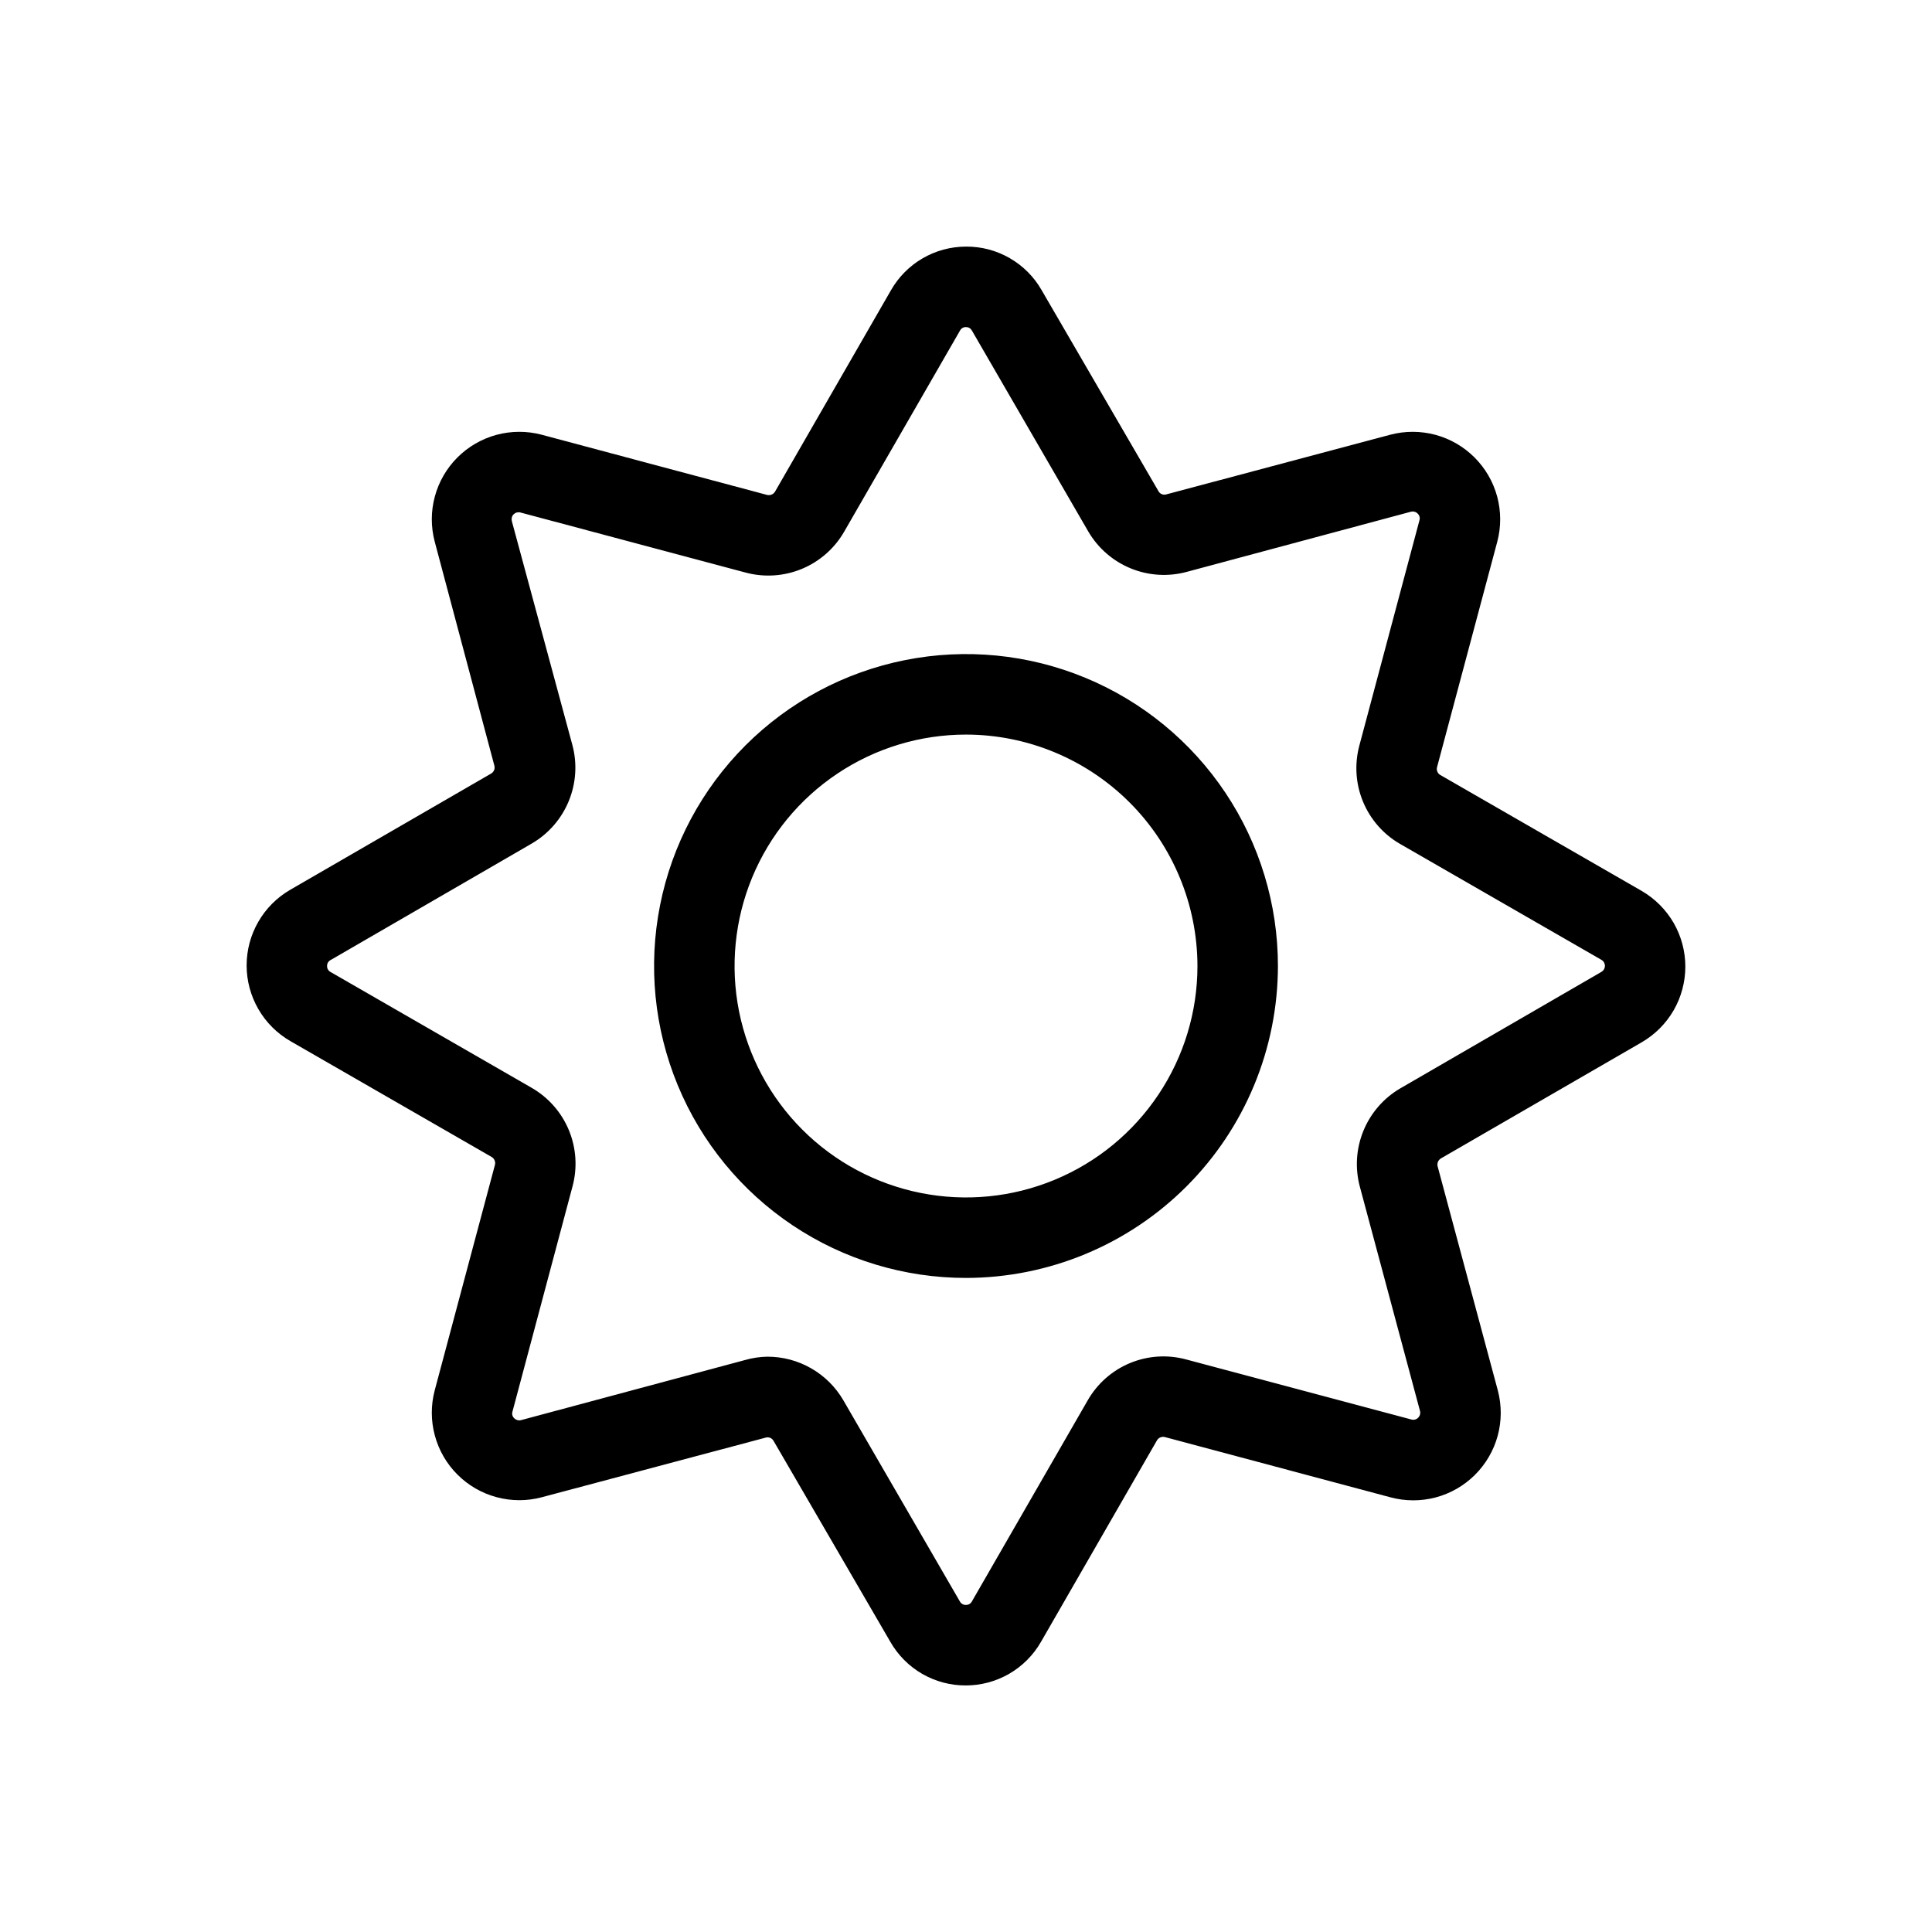 <svg width="55" height="55" viewBox="0 0 55 55" fill="none" xmlns="http://www.w3.org/2000/svg">
<path d="M27.5 47.981C27.063 47.984 26.633 47.87 26.254 47.652C25.876 47.434 25.562 47.118 25.346 46.739L22.023 41.021C22.002 40.981 21.967 40.95 21.925 40.932C21.883 40.915 21.837 40.913 21.794 40.927L15.418 42.625C14.997 42.736 14.554 42.735 14.134 42.621C13.713 42.508 13.33 42.286 13.022 41.978C12.714 41.67 12.492 41.287 12.379 40.866C12.265 40.446 12.264 40.003 12.375 39.582L14.089 33.165C14.101 33.122 14.098 33.076 14.081 33.035C14.064 32.993 14.034 32.958 13.995 32.936L8.266 29.638C7.888 29.42 7.573 29.106 7.355 28.727C7.136 28.349 7.021 27.92 7.021 27.483C7.021 27.046 7.136 26.617 7.355 26.239C7.573 25.86 7.888 25.546 8.266 25.328L13.979 22.023C14.018 22.001 14.049 21.966 14.066 21.925C14.083 21.883 14.085 21.837 14.073 21.794L12.375 15.418C12.264 14.997 12.265 14.555 12.379 14.134C12.492 13.714 12.714 13.331 13.022 13.023C13.33 12.715 13.713 12.493 14.134 12.379C14.554 12.266 14.997 12.264 15.418 12.375L21.835 14.089C21.878 14.1 21.924 14.097 21.965 14.08C22.006 14.063 22.041 14.034 22.064 13.995L25.362 8.266C25.577 7.888 25.887 7.574 26.263 7.355C26.639 7.136 27.065 7.021 27.5 7.02C27.937 7.017 28.367 7.13 28.745 7.349C29.124 7.567 29.438 7.882 29.654 8.262L32.977 13.979C32.998 14.02 33.032 14.051 33.074 14.068C33.116 14.085 33.163 14.087 33.206 14.073L39.581 12.375C40.003 12.264 40.445 12.266 40.866 12.379C41.286 12.493 41.669 12.715 41.977 13.023C42.285 13.331 42.507 13.714 42.621 14.134C42.734 14.555 42.736 14.997 42.625 15.418L40.911 21.835C40.898 21.878 40.901 21.924 40.918 21.966C40.935 22.008 40.965 22.042 41.005 22.064L46.734 25.362C47.112 25.581 47.426 25.895 47.645 26.273C47.863 26.651 47.978 27.081 47.978 27.517C47.978 27.954 47.863 28.383 47.645 28.762C47.426 29.14 47.112 29.454 46.734 29.673L41.021 32.977C40.982 33 40.952 33.035 40.935 33.076C40.918 33.117 40.915 33.163 40.927 33.206L42.641 39.587C42.752 40.009 42.75 40.453 42.636 40.875C42.521 41.296 42.297 41.68 41.987 41.988C41.677 42.296 41.292 42.517 40.87 42.629C40.447 42.74 40.003 42.739 39.581 42.625L33.165 40.911C33.122 40.899 33.076 40.902 33.034 40.919C32.993 40.936 32.958 40.966 32.936 41.005L29.638 46.734C29.422 47.114 29.108 47.43 28.73 47.649C28.351 47.868 27.921 47.983 27.484 47.981H27.5ZM21.849 38.622C22.285 38.622 22.715 38.736 23.093 38.954C23.472 39.171 23.787 39.484 24.007 39.861L27.326 45.591C27.342 45.621 27.367 45.647 27.398 45.664C27.428 45.682 27.462 45.69 27.497 45.689C27.532 45.69 27.566 45.681 27.596 45.664C27.626 45.647 27.651 45.621 27.667 45.591L30.967 39.861C31.24 39.386 31.662 39.014 32.168 38.804C32.675 38.594 33.236 38.557 33.765 38.7L40.182 40.411C40.215 40.42 40.251 40.42 40.284 40.411C40.318 40.402 40.348 40.384 40.373 40.359C40.397 40.335 40.415 40.304 40.424 40.271C40.433 40.237 40.434 40.202 40.425 40.169L38.713 33.786C38.571 33.258 38.606 32.699 38.813 32.193C39.02 31.687 39.387 31.263 39.859 30.986L45.588 27.668C45.618 27.65 45.644 27.625 45.662 27.595C45.679 27.565 45.689 27.531 45.689 27.496C45.689 27.461 45.679 27.426 45.662 27.396C45.644 27.366 45.618 27.341 45.588 27.324L39.859 24.026C39.384 23.753 39.013 23.33 38.803 22.824C38.593 22.318 38.556 21.757 38.697 21.228L40.409 14.811C40.419 14.778 40.42 14.742 40.411 14.709C40.402 14.675 40.384 14.645 40.358 14.621C40.334 14.595 40.303 14.577 40.268 14.568C40.234 14.559 40.198 14.559 40.164 14.568L33.784 16.28C33.256 16.423 32.696 16.388 32.19 16.181C31.684 15.974 31.26 15.606 30.983 15.134L27.665 9.405C27.648 9.376 27.624 9.352 27.595 9.336C27.566 9.319 27.533 9.311 27.5 9.311C27.465 9.31 27.431 9.319 27.401 9.336C27.371 9.354 27.346 9.379 27.33 9.41L24.03 15.139C23.756 15.614 23.333 15.985 22.827 16.195C22.321 16.405 21.759 16.442 21.23 16.301L14.813 14.589C14.78 14.58 14.744 14.581 14.711 14.59C14.677 14.599 14.647 14.617 14.622 14.641C14.598 14.665 14.58 14.696 14.571 14.729C14.562 14.763 14.562 14.798 14.57 14.832L16.294 21.207C16.436 21.735 16.4 22.295 16.193 22.801C15.986 23.307 15.619 23.731 15.148 24.008L9.419 27.326C9.386 27.341 9.358 27.366 9.339 27.397C9.32 27.428 9.31 27.464 9.311 27.5C9.31 27.535 9.318 27.569 9.336 27.599C9.353 27.629 9.379 27.654 9.409 27.67L15.139 30.97C15.613 31.244 15.984 31.666 16.194 32.172C16.404 32.678 16.441 33.239 16.3 33.768L14.589 40.185C14.578 40.218 14.577 40.253 14.586 40.287C14.595 40.321 14.613 40.351 14.639 40.375C14.664 40.4 14.695 40.418 14.729 40.428C14.763 40.437 14.8 40.437 14.834 40.428L21.214 38.716C21.42 38.657 21.634 38.625 21.849 38.622Z" fill="black"/>
<path d="M27.5 36.38C25.744 36.38 24.027 35.86 22.567 34.884C21.106 33.908 19.968 32.521 19.296 30.899C18.624 29.276 18.448 27.491 18.791 25.768C19.133 24.045 19.979 22.463 21.221 21.221C22.463 19.979 24.045 19.133 25.768 18.791C27.491 18.448 29.276 18.624 30.899 19.296C32.521 19.968 33.908 21.106 34.884 22.567C35.86 24.027 36.38 25.744 36.38 27.5C36.377 29.855 35.441 32.111 33.776 33.776C32.111 35.441 29.855 36.377 27.5 36.38ZM27.5 20.912C26.197 20.912 24.923 21.298 23.84 22.022C22.756 22.746 21.912 23.775 21.413 24.979C20.915 26.183 20.784 27.508 21.038 28.786C21.293 30.064 21.92 31.238 22.841 32.159C23.763 33.081 24.937 33.708 26.215 33.962C27.493 34.217 28.818 34.086 30.022 33.587C31.226 33.089 32.255 32.244 32.978 31.161C33.703 30.077 34.089 28.803 34.089 27.5C34.086 25.754 33.392 24.079 32.157 22.844C30.921 21.609 29.247 20.914 27.5 20.912Z" fill="black"/>
</svg>
